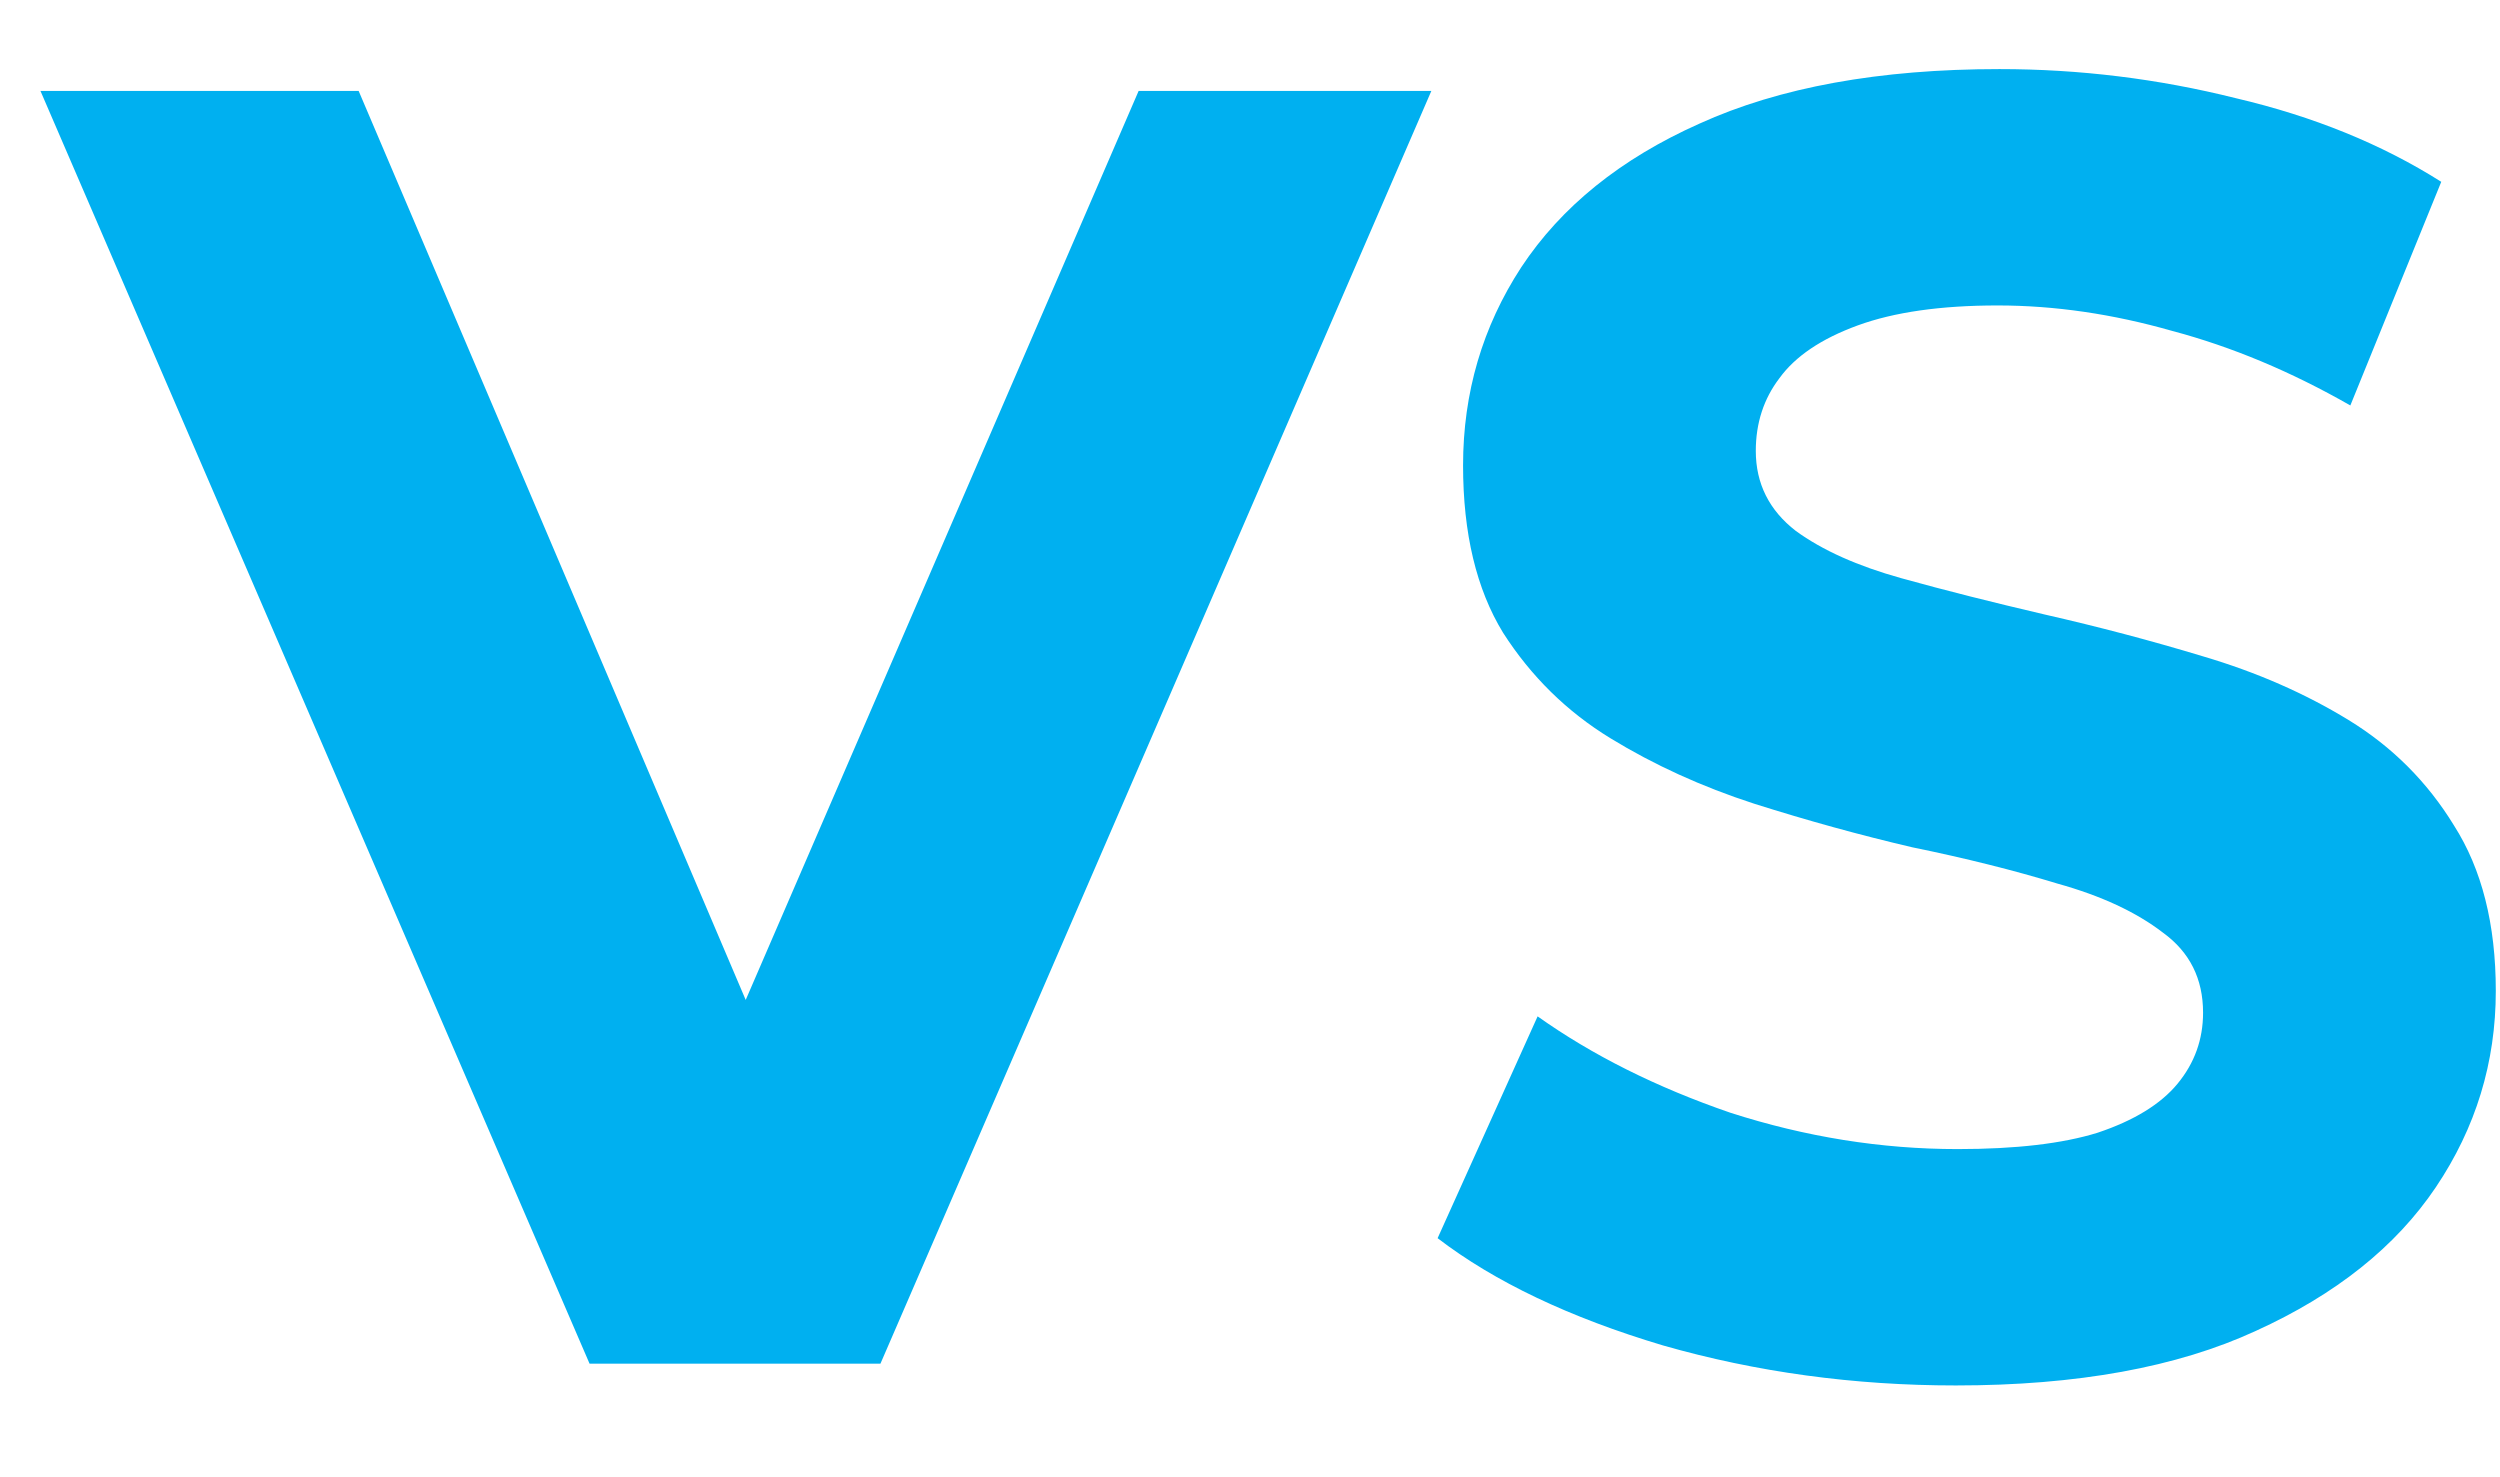 <svg width="22" height="13" viewBox="0 0 22 13" fill="none" xmlns="http://www.w3.org/2000/svg">
    <path d="M5.188 12L0.356 0.8H3.156L7.38 10.72H5.732L10.02 0.8H12.596L7.748 12H5.188ZM17.211 12.192C16.315 12.192 15.457 12.075 14.635 11.84C13.814 11.595 13.152 11.28 12.651 10.896L13.531 8.944C14.011 9.285 14.576 9.568 15.227 9.792C15.889 10.005 16.555 10.112 17.227 10.112C17.739 10.112 18.15 10.064 18.459 9.968C18.779 9.861 19.014 9.717 19.163 9.536C19.312 9.355 19.387 9.147 19.387 8.912C19.387 8.613 19.27 8.379 19.035 8.208C18.8 8.027 18.491 7.883 18.107 7.776C17.723 7.659 17.297 7.552 16.827 7.456C16.369 7.349 15.905 7.221 15.435 7.072C14.976 6.923 14.555 6.731 14.171 6.496C13.787 6.261 13.473 5.952 13.227 5.568C12.992 5.184 12.875 4.693 12.875 4.096C12.875 3.456 13.046 2.875 13.387 2.352C13.739 1.819 14.262 1.397 14.955 1.088C15.659 0.768 16.539 0.608 17.595 0.608C18.299 0.608 18.992 0.693 19.675 0.864C20.358 1.024 20.96 1.269 21.483 1.6L20.683 3.568C20.16 3.269 19.638 3.051 19.115 2.912C18.593 2.763 18.081 2.688 17.579 2.688C17.078 2.688 16.667 2.747 16.347 2.864C16.027 2.981 15.798 3.136 15.659 3.328C15.521 3.509 15.451 3.723 15.451 3.968C15.451 4.256 15.569 4.491 15.803 4.672C16.038 4.843 16.347 4.981 16.731 5.088C17.115 5.195 17.537 5.301 17.995 5.408C18.465 5.515 18.928 5.637 19.387 5.776C19.857 5.915 20.283 6.101 20.667 6.336C21.051 6.571 21.36 6.88 21.595 7.264C21.84 7.648 21.963 8.133 21.963 8.72C21.963 9.349 21.787 9.925 21.435 10.448C21.083 10.971 20.555 11.392 19.851 11.712C19.158 12.032 18.278 12.192 17.211 12.192Z" fill="#00B0F0"/>
    </svg>
    